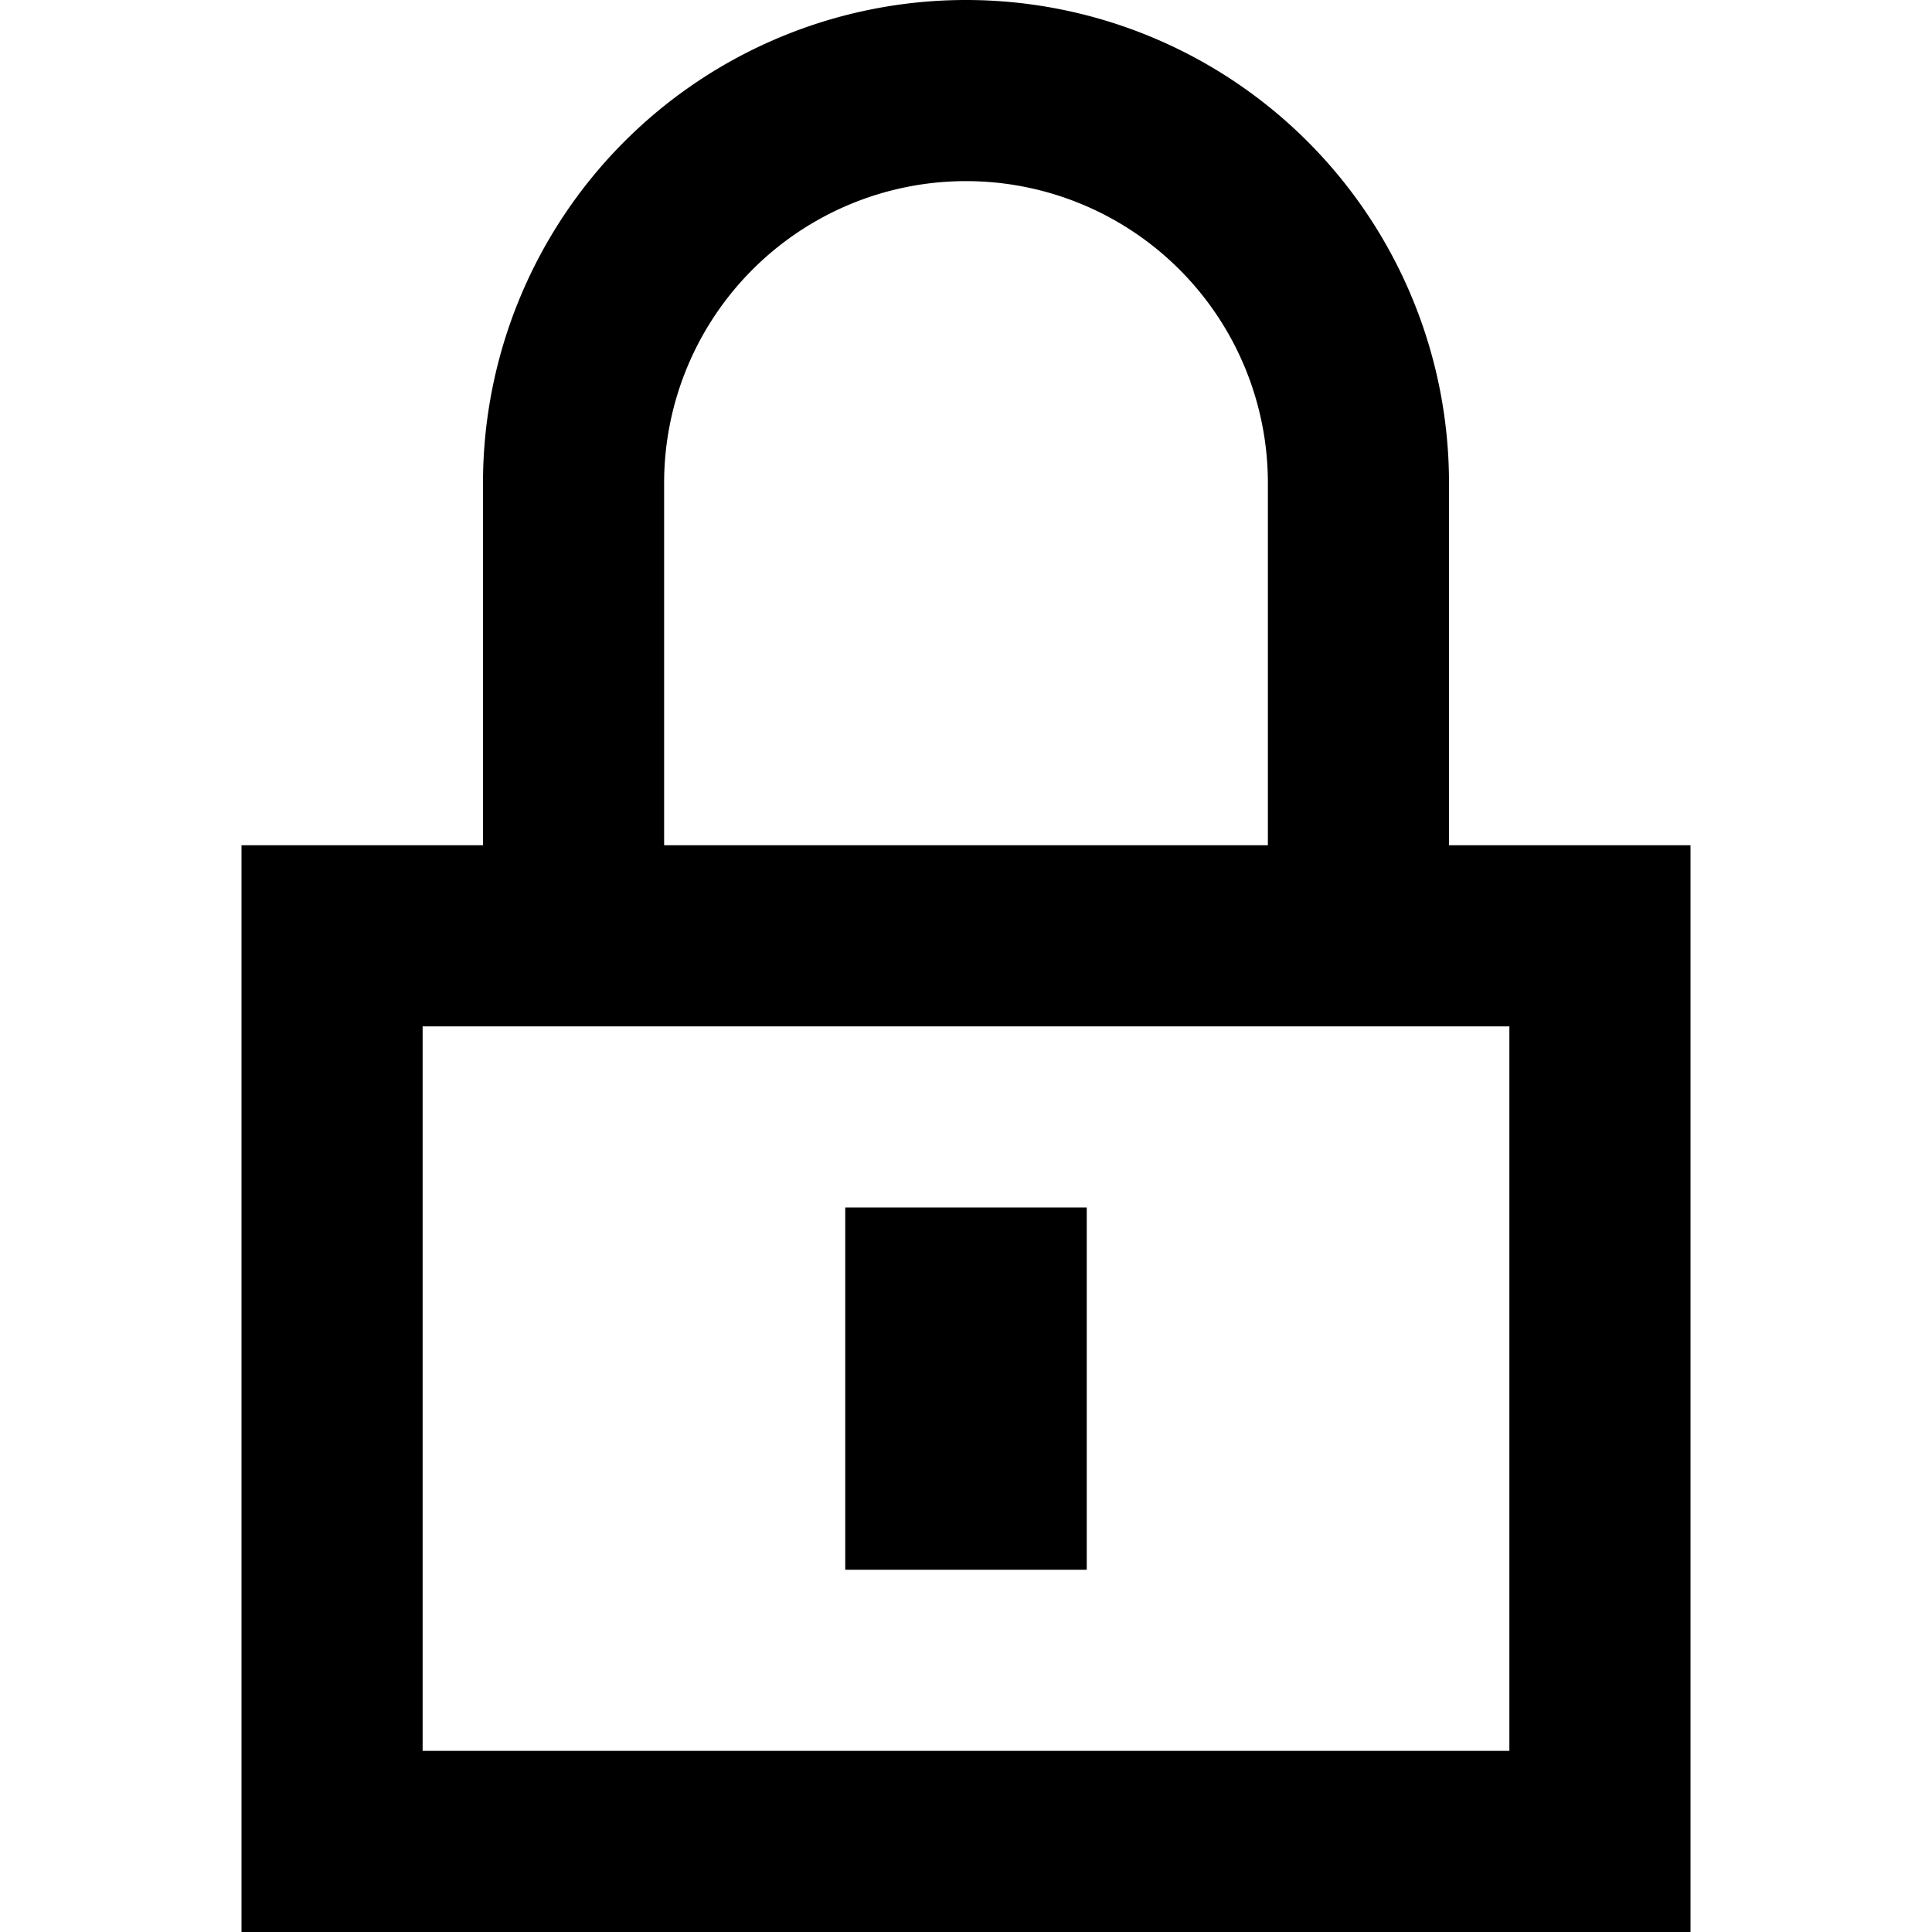 <svg xmlns="http://www.w3.org/2000/svg" width="16" height="16" fill="currentColor" viewBox="0 0 16 16">
  <path d="M9 10v3H7v-3h2Z"/>
  <path fill-rule="evenodd" d="M4 4v3H2v9h12V7h-2V4a4 4 0 0 0-8 0Zm6.5 3V4a2.5 2.5 0 0 0-5 0v3h5Zm-7 7.5v-6h9v6h-9Z" clip-rule="evenodd"/>
</svg>

